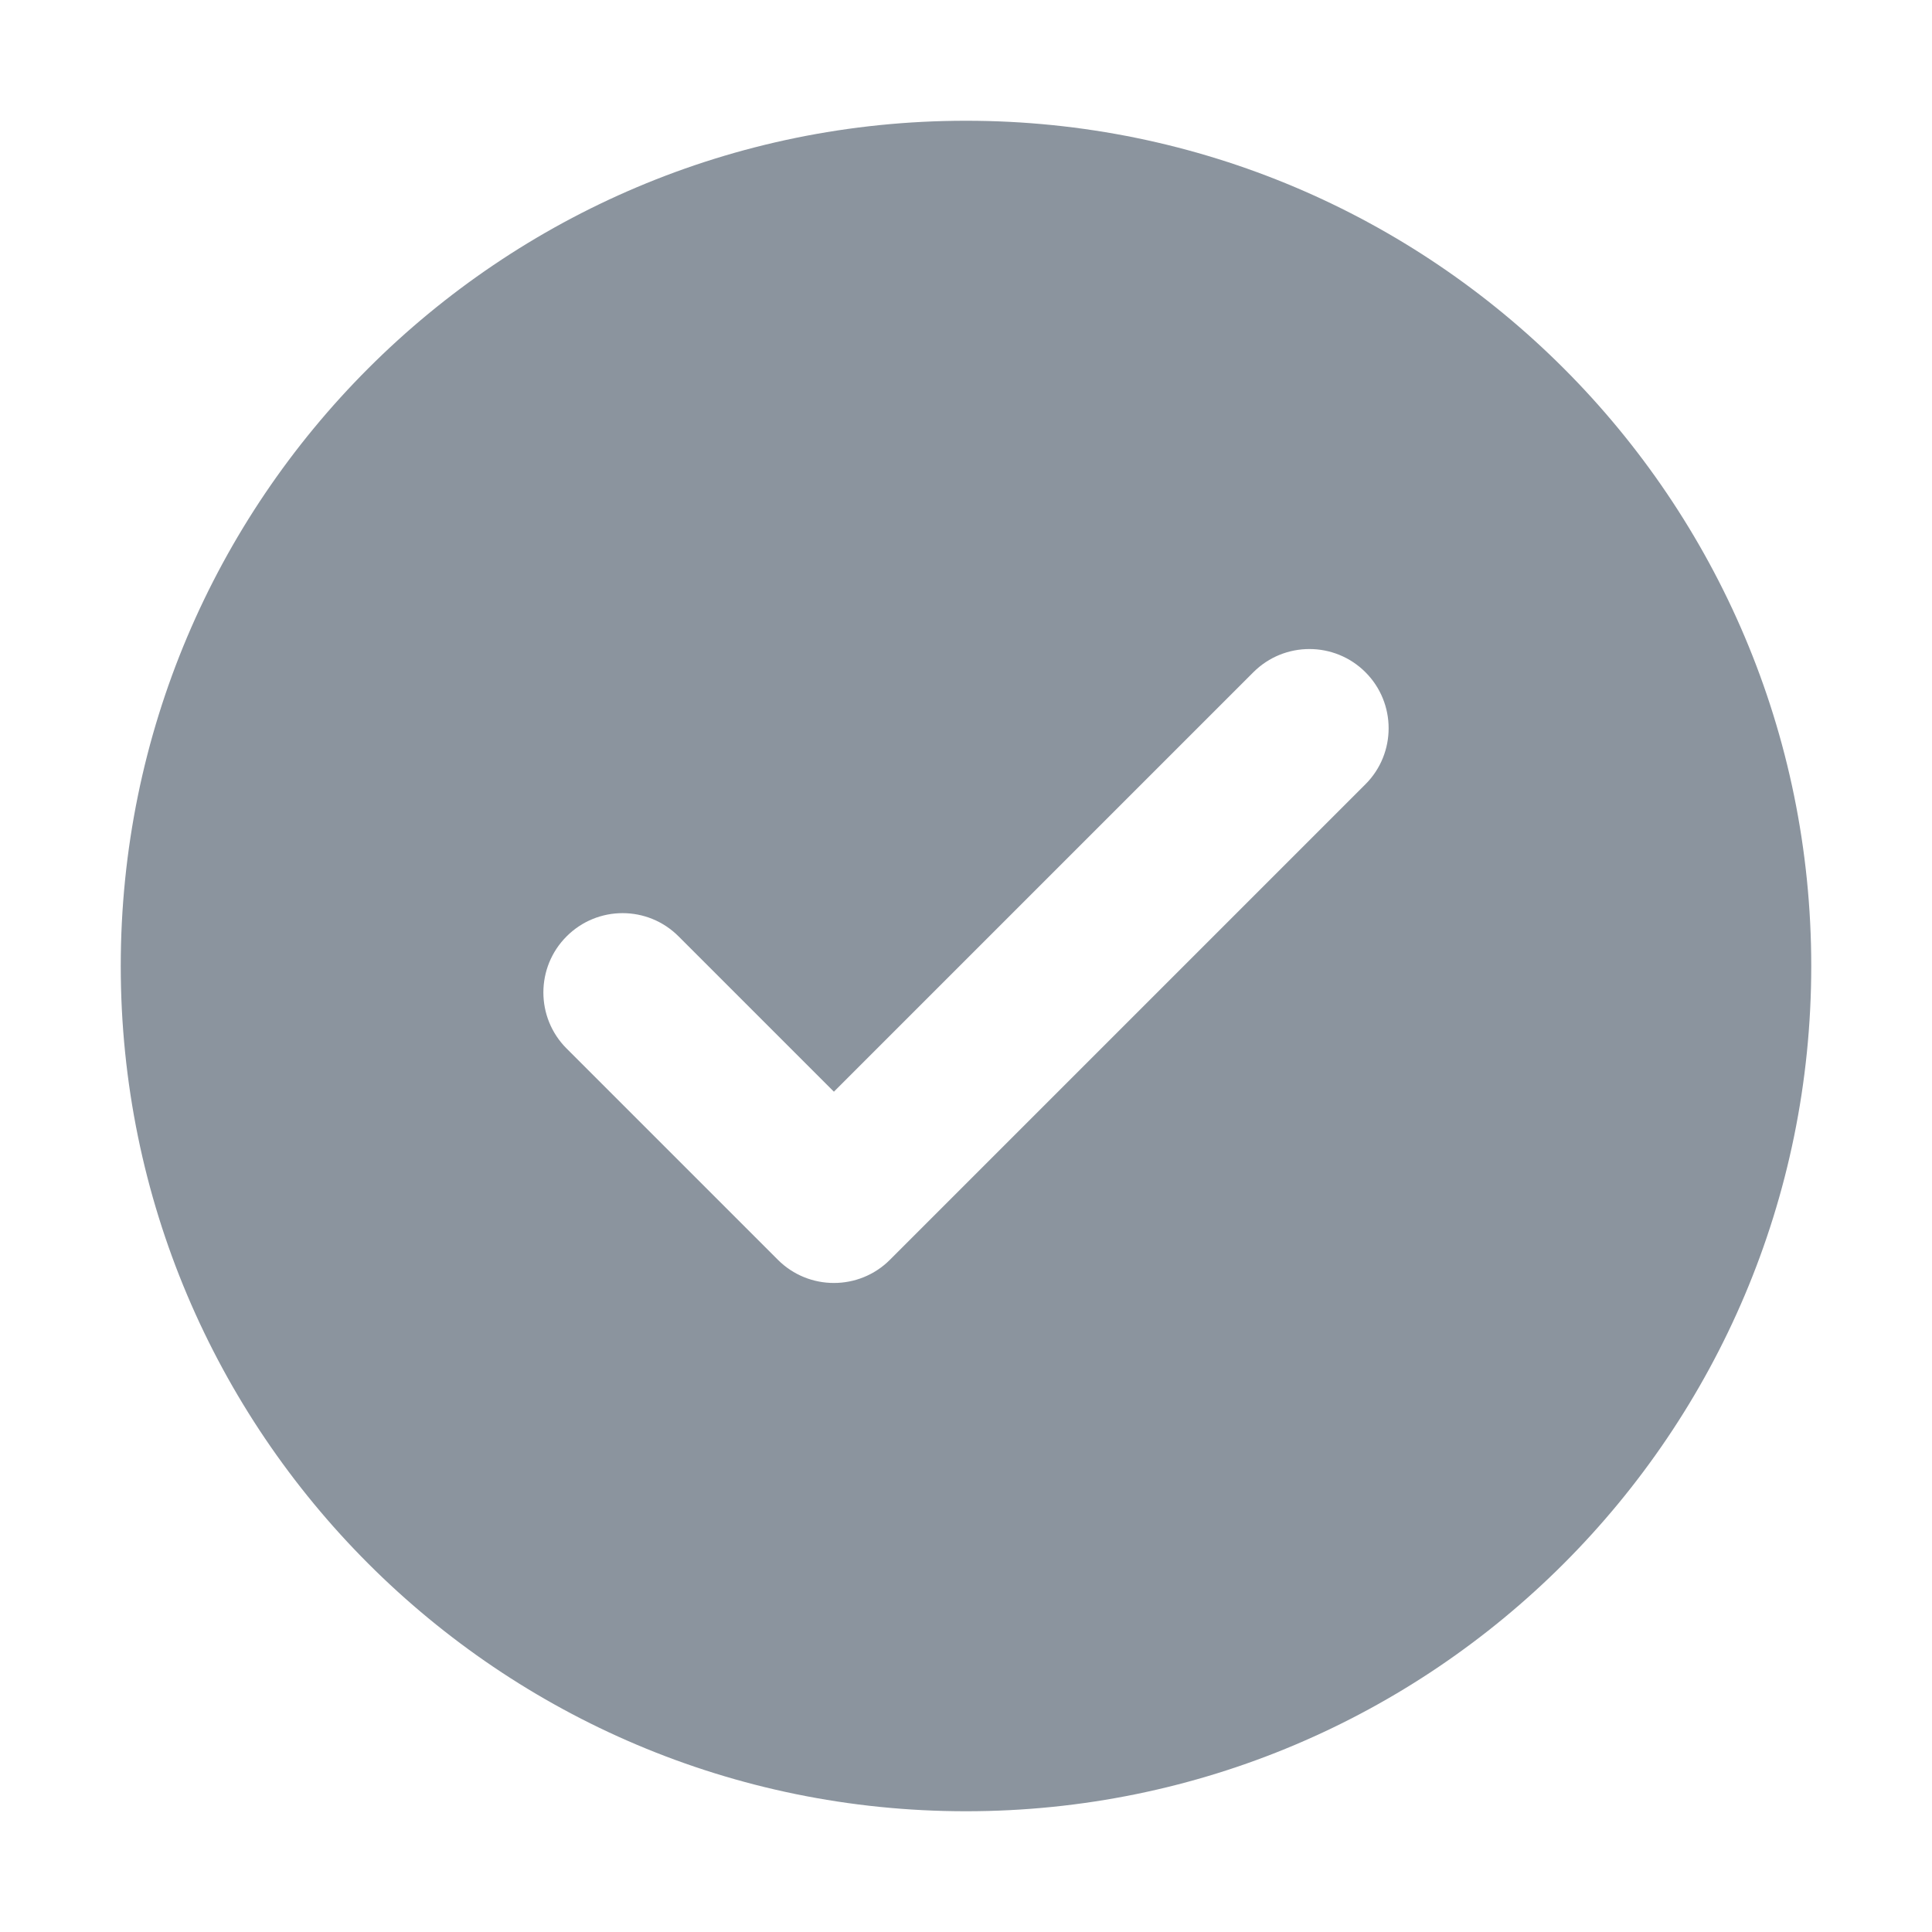 <svg width="16" height="16" viewBox="0 0 16 16" fill="none" xmlns="http://www.w3.org/2000/svg">
  <path fill-rule="evenodd" clip-rule="evenodd" d="M8 15C11.866 15 15 11.866 15 8C15 4.134 11.866 1 8 1C4.134 1 1 4.134 1 8C1 11.866 4.134 15 8 15ZM11.308 6.495C11.564 6.239 11.564 5.823 11.308 5.567C11.052 5.311 10.636 5.311 10.38 5.567L6.906 9.041L5.62 7.755C5.364 7.498 4.948 7.498 4.692 7.755C4.436 8.011 4.436 8.427 4.692 8.683L6.442 10.433C6.698 10.689 7.114 10.689 7.37 10.433L11.308 6.495Z" fill="#8B949E"/>
  </svg>
